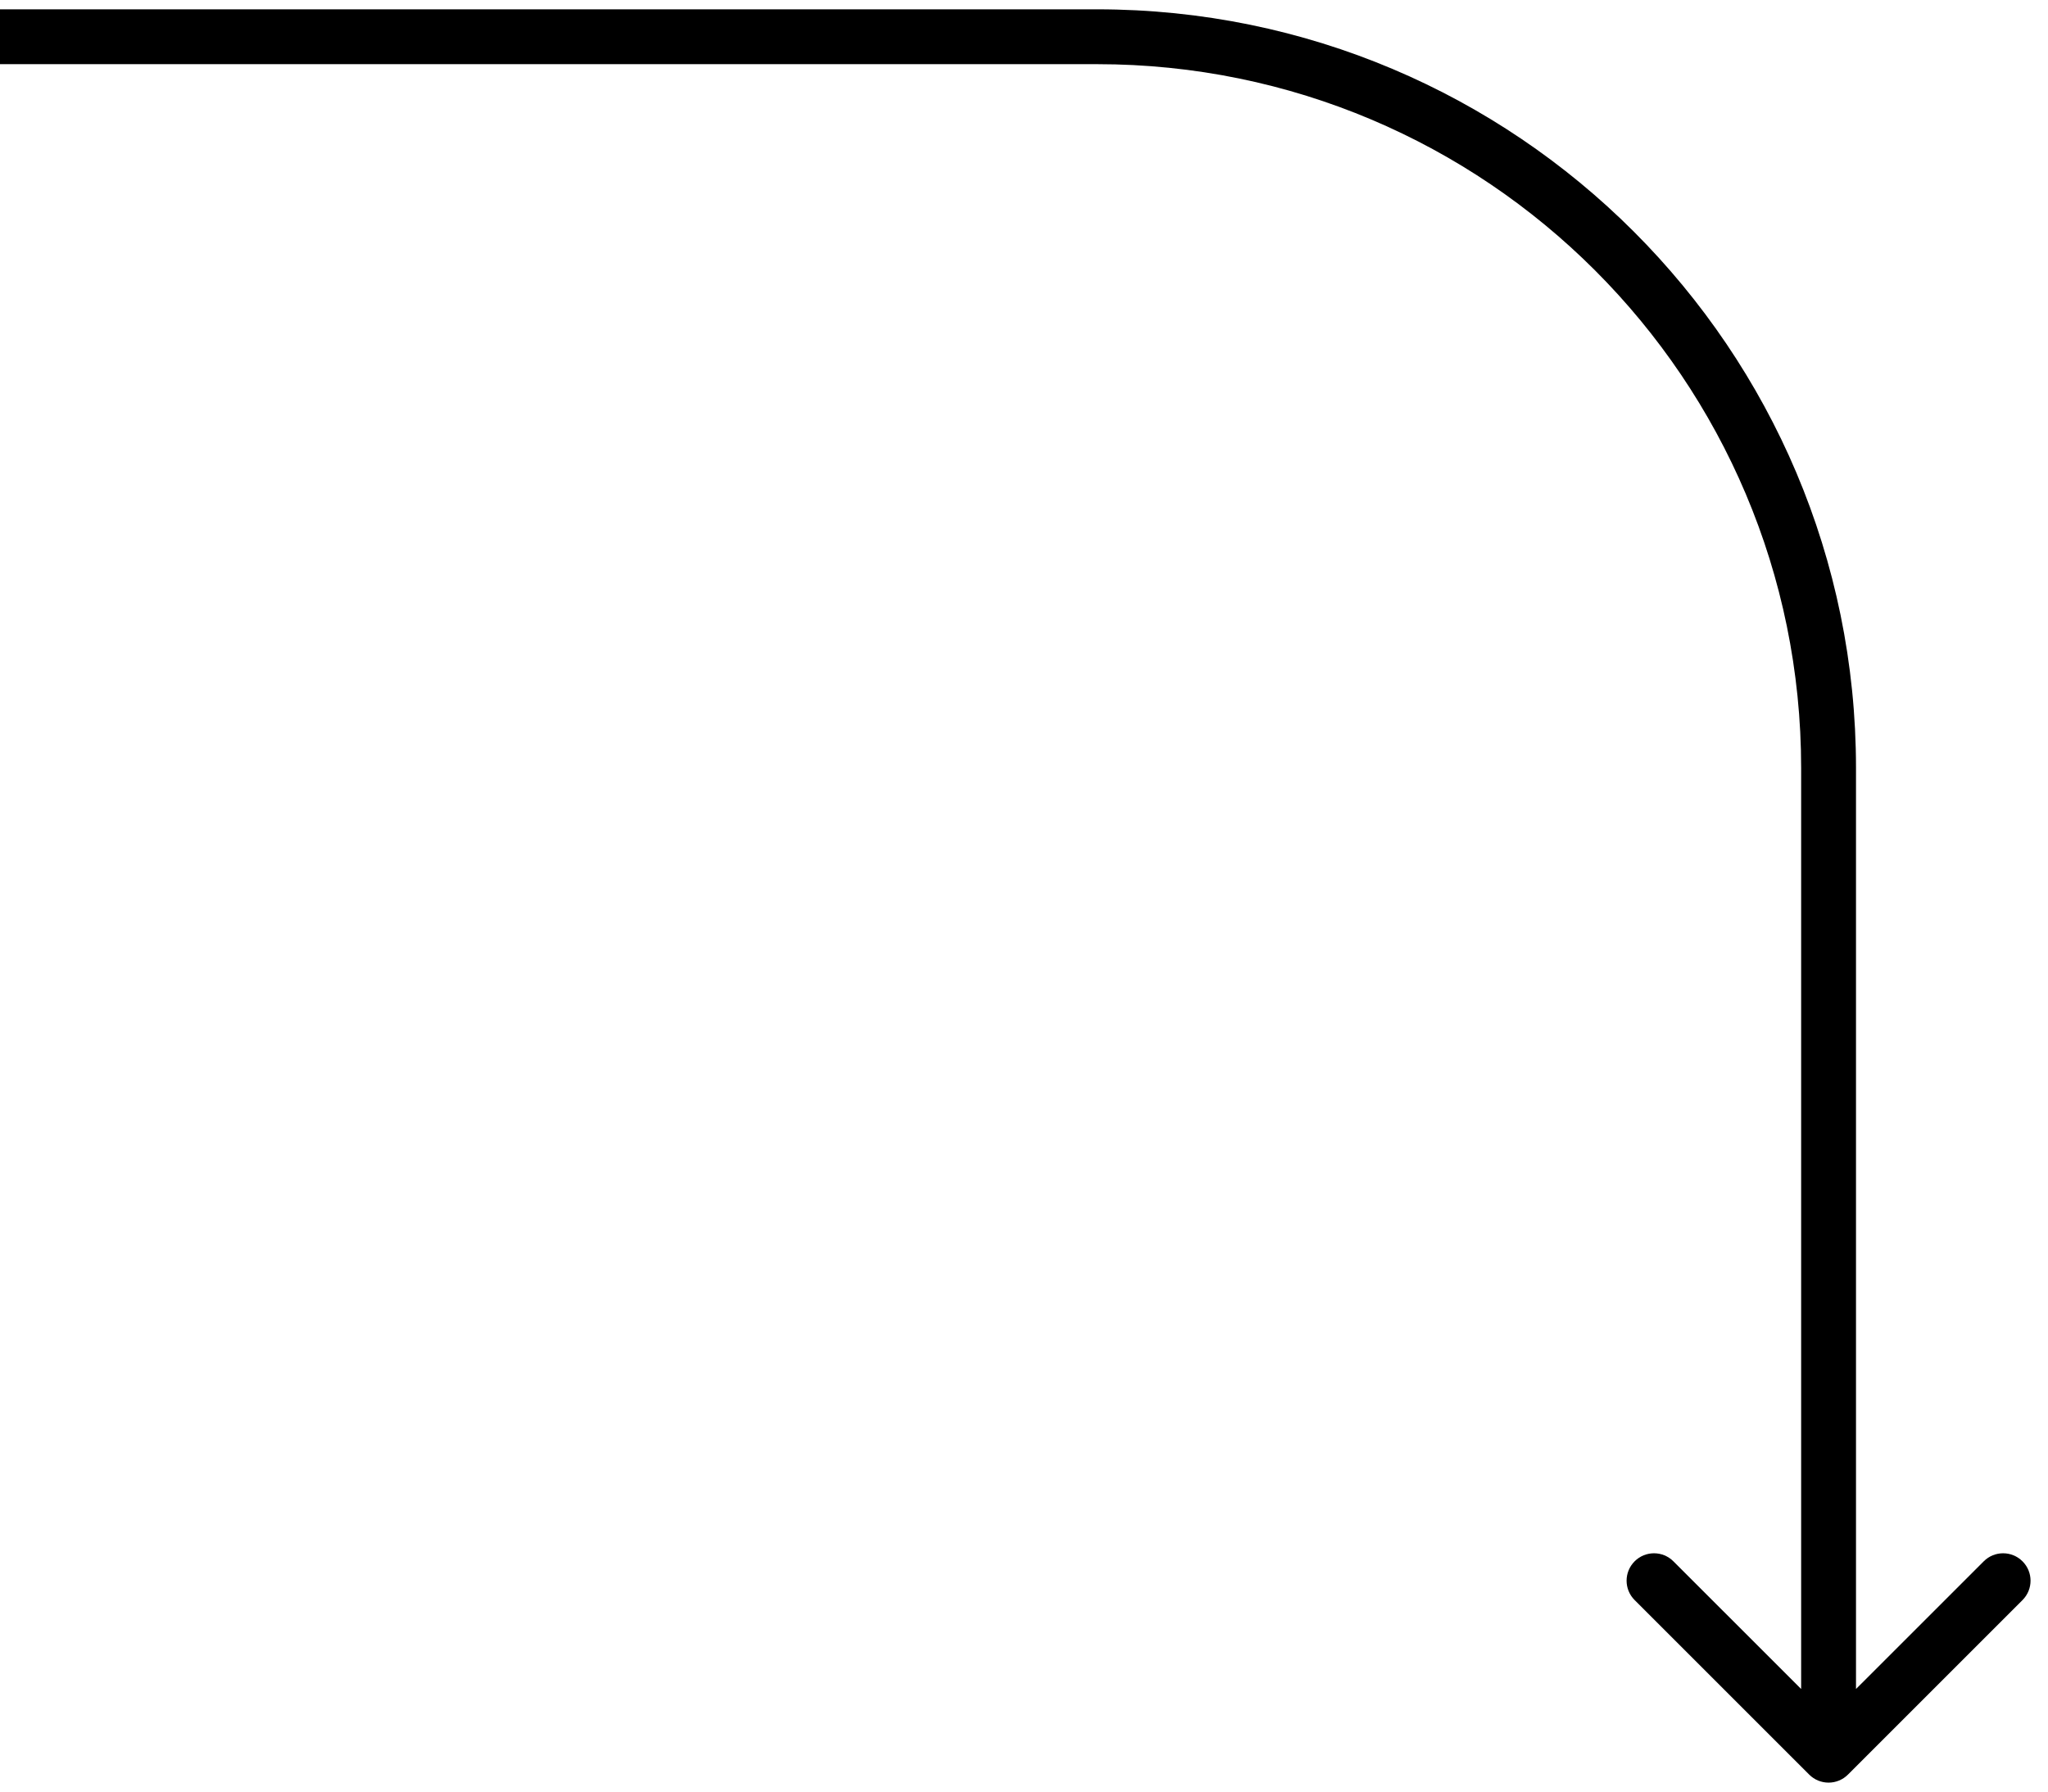 <svg width="56" height="49" viewBox="0 0 56 49" fill="none" xmlns="http://www.w3.org/2000/svg">
<path d="M49.47 48.535C49.763 48.828 50.237 48.828 50.53 48.535L55.303 43.762C55.596 43.469 55.596 42.995 55.303 42.702C55.01 42.409 54.535 42.409 54.243 42.702L50 46.944L45.757 42.702C45.465 42.409 44.99 42.409 44.697 42.702C44.404 42.995 44.404 43.469 44.697 43.762L49.47 48.535ZM0 1.755H30V0.255H0V1.755ZM49.25 21.005V48.005H50.75V21.005H49.25ZM30 1.755C40.632 1.755 49.25 10.373 49.25 21.005H50.75C50.75 9.545 41.46 0.255 30 0.255V1.755Z" fill="black"/>
</svg>
